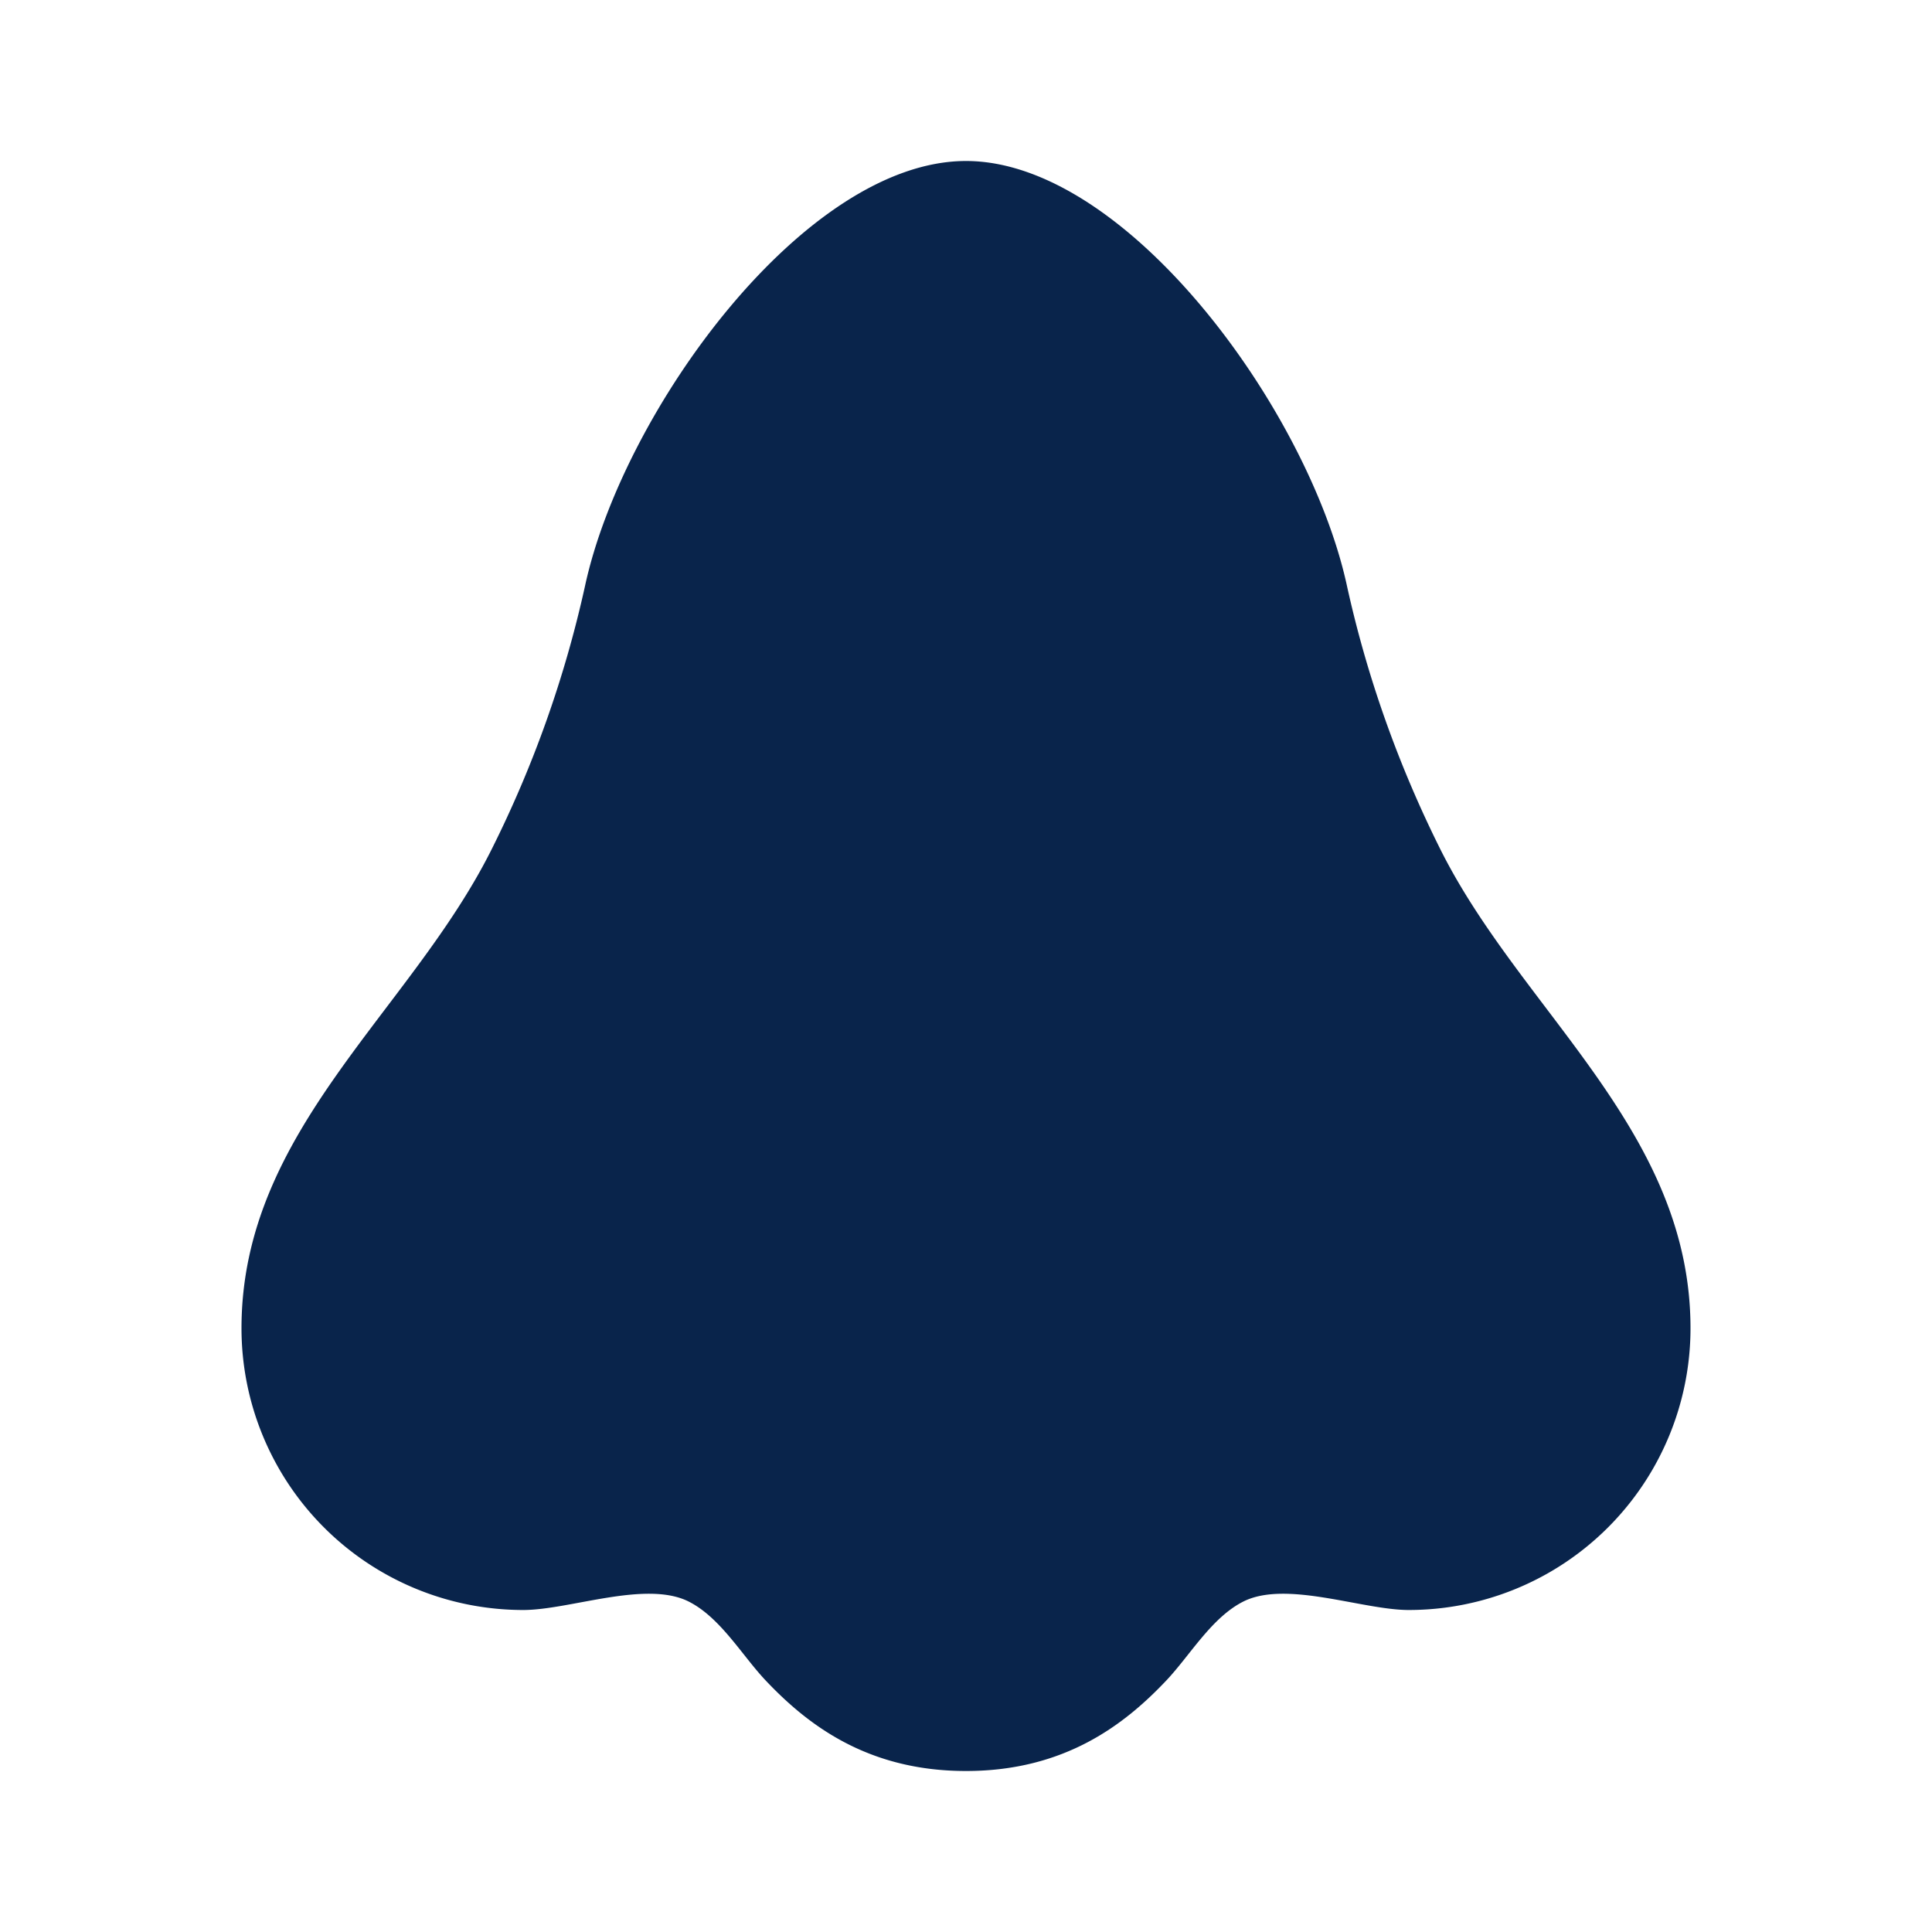 <svg xmlns="http://www.w3.org/2000/svg" width="24" height="24"><g fill="none"><path fill="#09244B" d="M7.27 7.267C7.745 5.096 10 2 12 2c2 0 4.255 3.096 4.73 5.267.25 1.14.642 2.241 1.164 3.286C18.907 12.577 21 14.043 21 16.5a3.5 3.5 0 0 1-3.5 3.5c-.576 0-1.52-.372-2.053-.106-.395.198-.662.667-.957.98C13.97 21.424 13.226 22 12 22c-1.226 0-1.97-.576-2.49-1.126-.295-.313-.562-.782-.957-.98C8.02 19.628 7.076 20 6.5 20A3.5 3.5 0 0 1 3 16.5c0-2.457 2.093-3.922 3.106-5.947A14.056 14.056 0 0 0 7.27 7.267"/></g></svg>